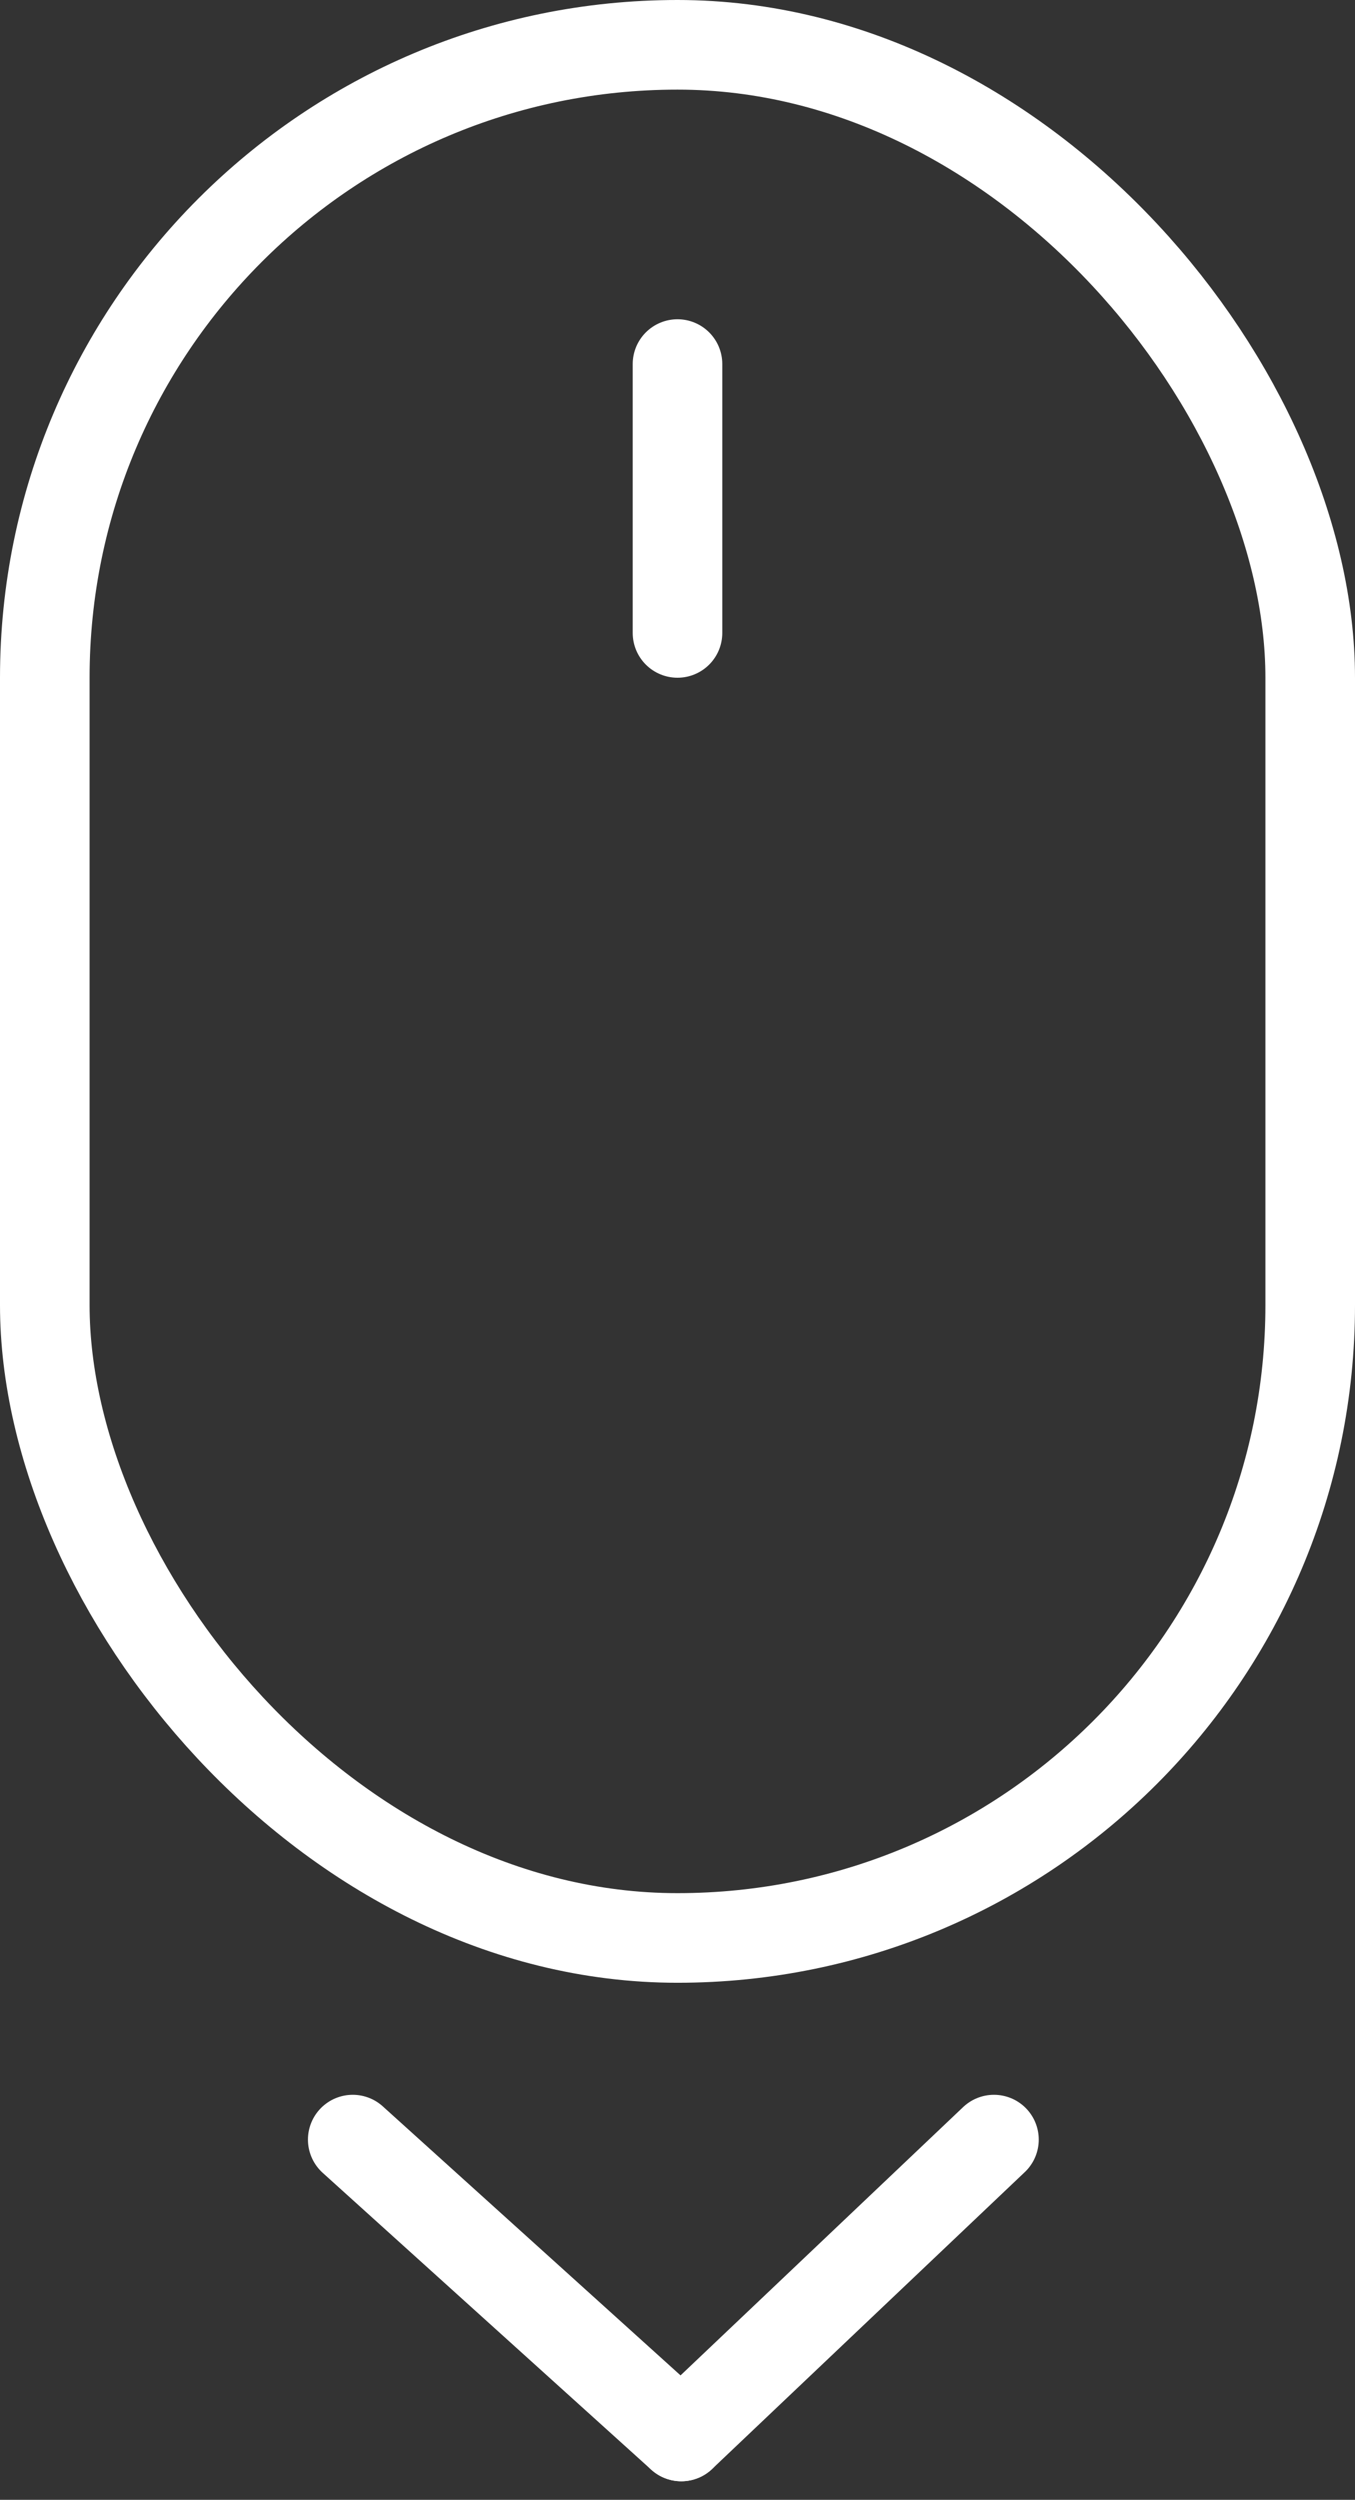 <svg xmlns="http://www.w3.org/2000/svg" width="121" height="223.155" viewBox="0 0 121 223.155">
  <rect x="0" y="0" width="121" height="223.155" fill="#333333" stroke="none"/>
  <g id="scroll-white" transform="translate(-565 -265)">
    <g id="Rectangle_1" data-name="Rectangle 1" transform="translate(565 265)" fill="none" stroke="#fff" stroke-linejoin="round" stroke-width="8">
      <rect width="121" height="177" rx="60.5" stroke="none"/>
      <rect x="4" y="4" width="113" height="169" rx="56.5" fill="none"/>
    </g>
    <line id="Line_1" data-name="Line 1" y2="24" transform="translate(625.5 297.5)" fill="none" stroke="#fff" stroke-linecap="round" stroke-width="8"/>
    <g id="Group_1" data-name="Group 1" transform="translate(31 -26.069)">
      <line id="Line_2" data-name="Line 2" x2="29.339" y2="26.5" transform="translate(565.5 482.069)" fill="none" stroke="#fff" stroke-linecap="round" stroke-width="8"/>
      <line id="Line_3" data-name="Line 3" x1="27.92" y2="26.5" transform="translate(594.839 482.069)" fill="none" stroke="#fff" stroke-linecap="round" stroke-width="8"/>
    </g>
  </g>
</svg>
